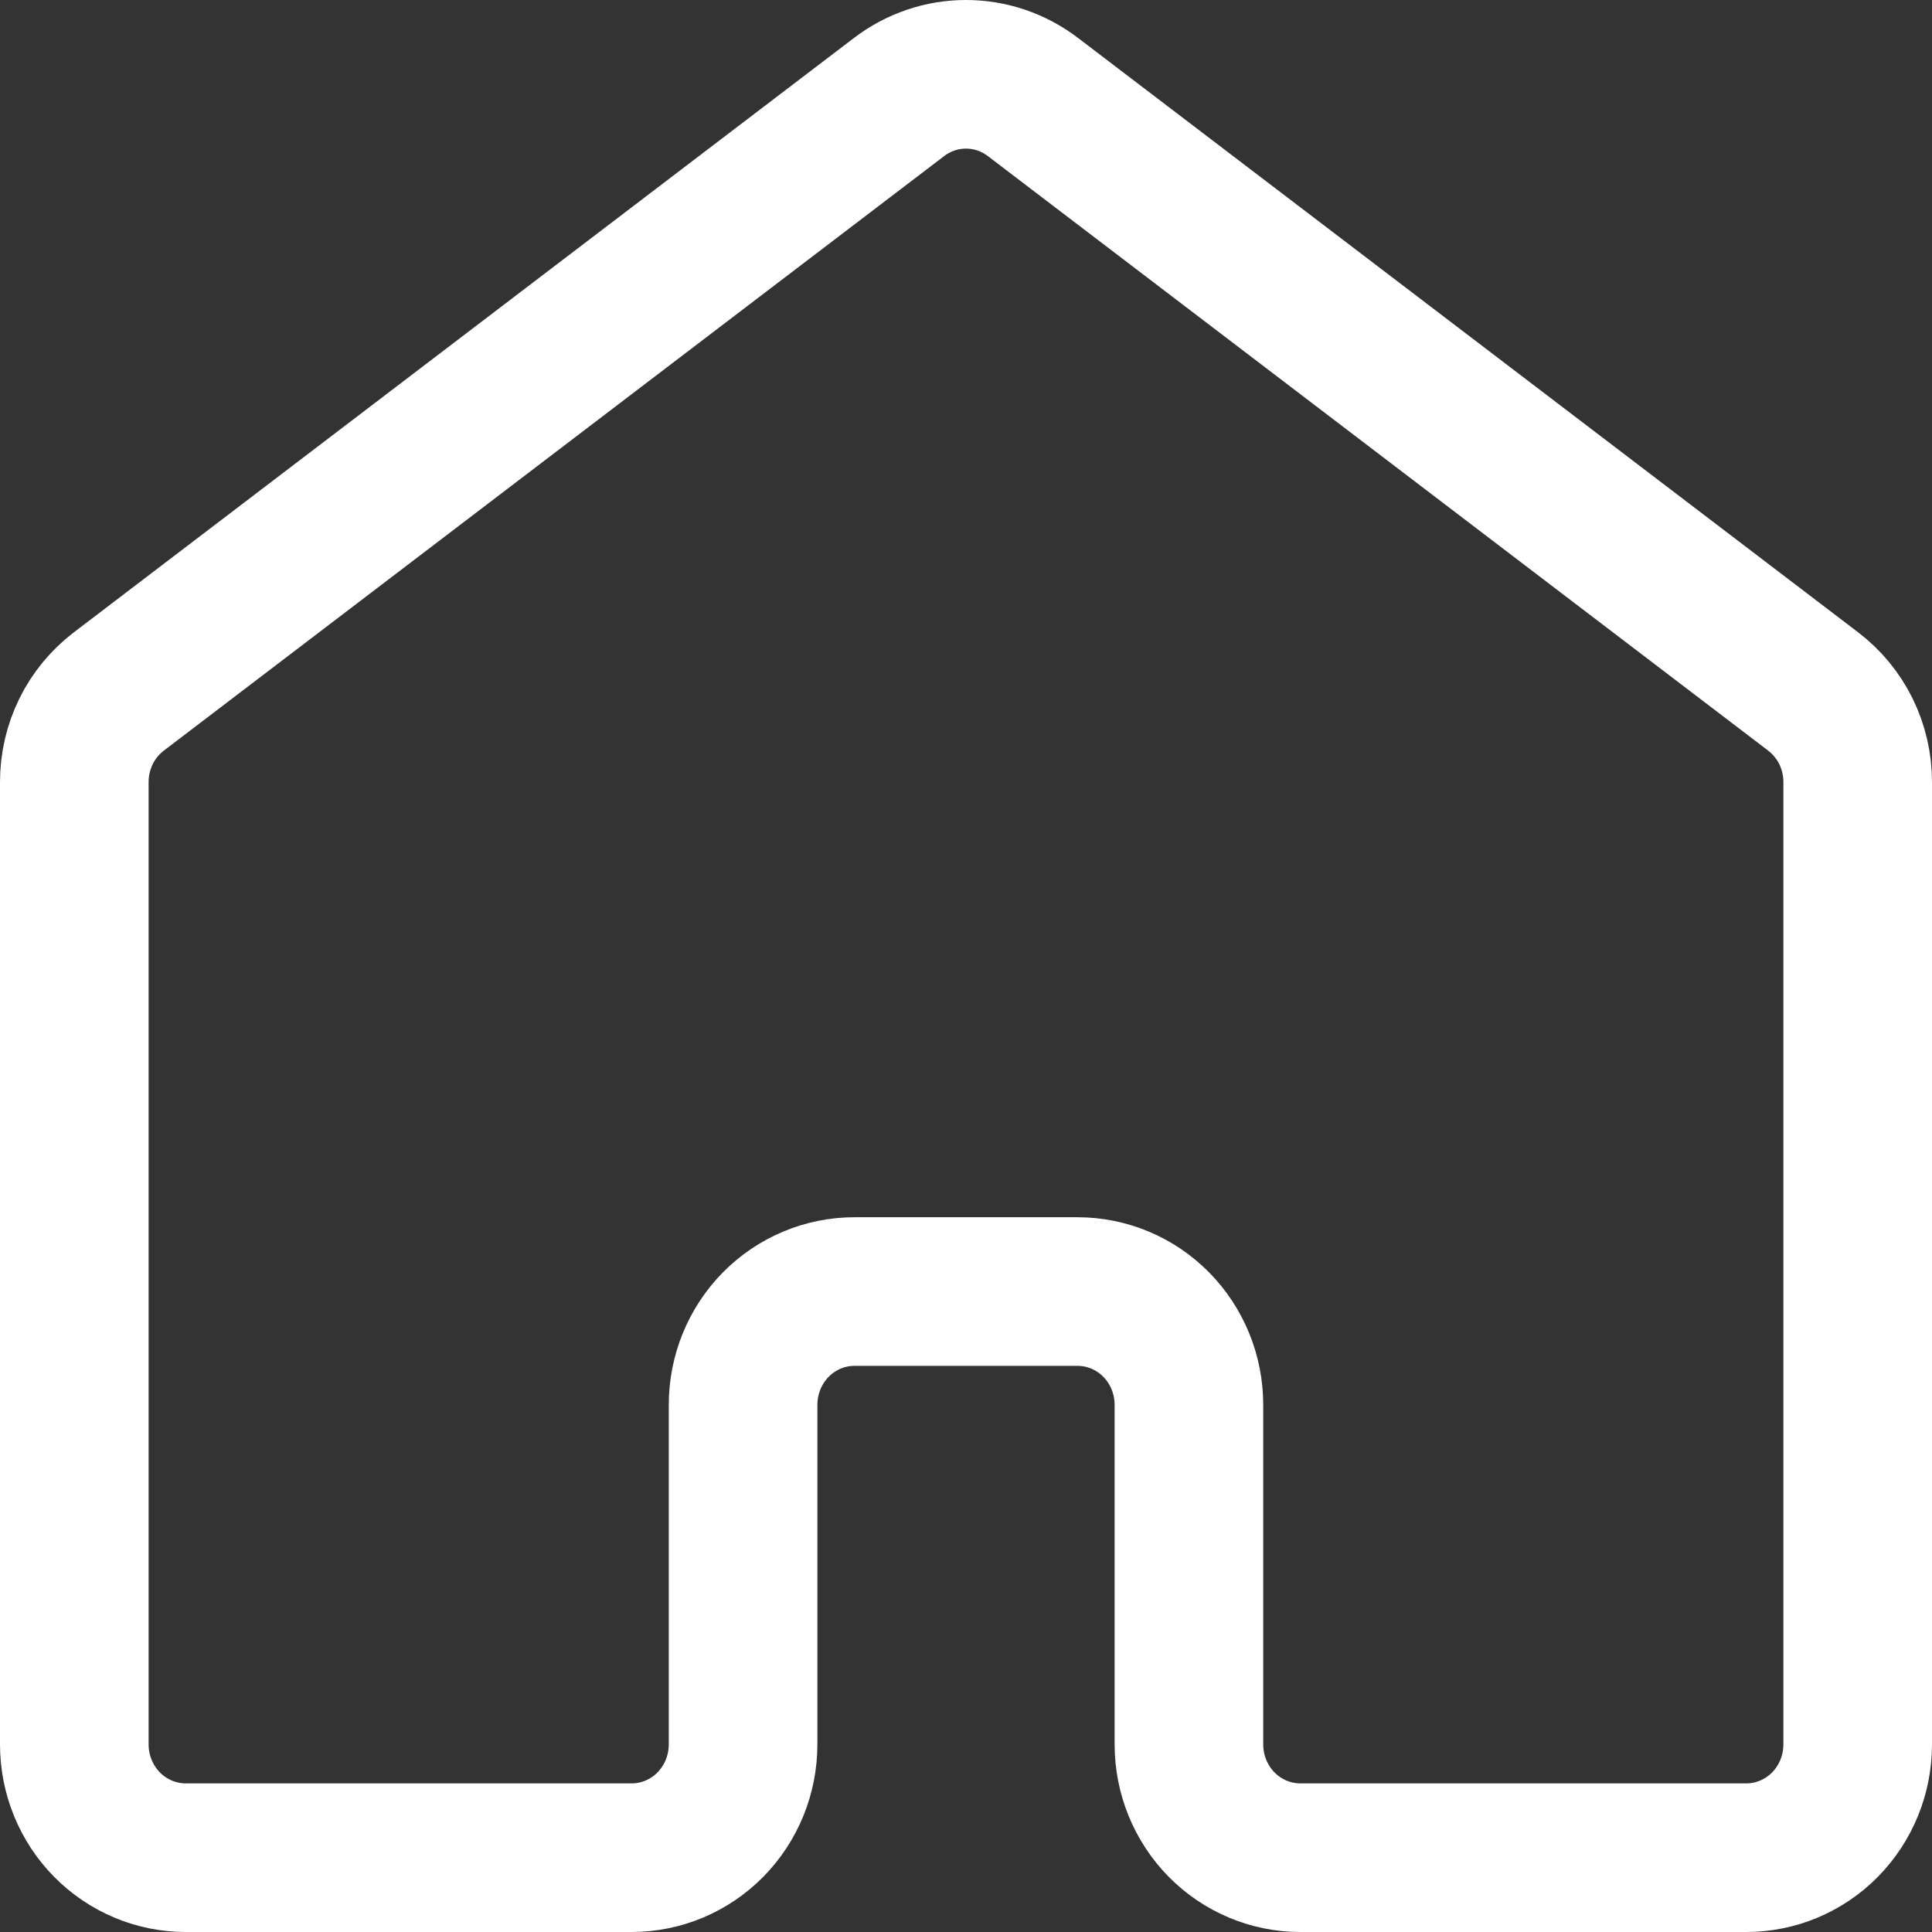 <svg width="26" height="26" viewBox="0 0 26 26" fill="none" xmlns="http://www.w3.org/2000/svg">
<rect x="0" y="0" width="26" height="26" fill="#333333" stroke="none"/>
<path d="M25 23.476V10.524C25 10.287 24.946 10.054 24.842 9.842C24.738 9.631 24.586 9.447 24.4 9.305L13.9 1.305C13.64 1.107 13.325 1 13 1C12.675 1 12.36 1.107 12.1 1.305L1.6 9.305C1.414 9.447 1.262 9.631 1.158 9.842C1.054 10.054 1 10.287 1 10.524V23.476C1 23.88 1.158 24.268 1.439 24.554C1.721 24.84 2.102 25 2.5 25H8.5C8.898 25 9.279 24.84 9.561 24.554C9.842 24.268 10 23.88 10 23.476V18.905C10 18.501 10.158 18.113 10.439 17.827C10.721 17.541 11.102 17.381 11.5 17.381H14.5C14.898 17.381 15.279 17.541 15.561 17.827C15.842 18.113 16 18.501 16 18.905V23.476C16 23.88 16.158 24.268 16.439 24.554C16.721 24.84 17.102 25 17.5 25H23.5C23.898 25 24.279 24.84 24.561 24.554C24.842 24.268 25 23.88 25 23.476Z" stroke="white" stroke-width="2" stroke-linecap="round" stroke-linejoin="round"/>
</svg>
